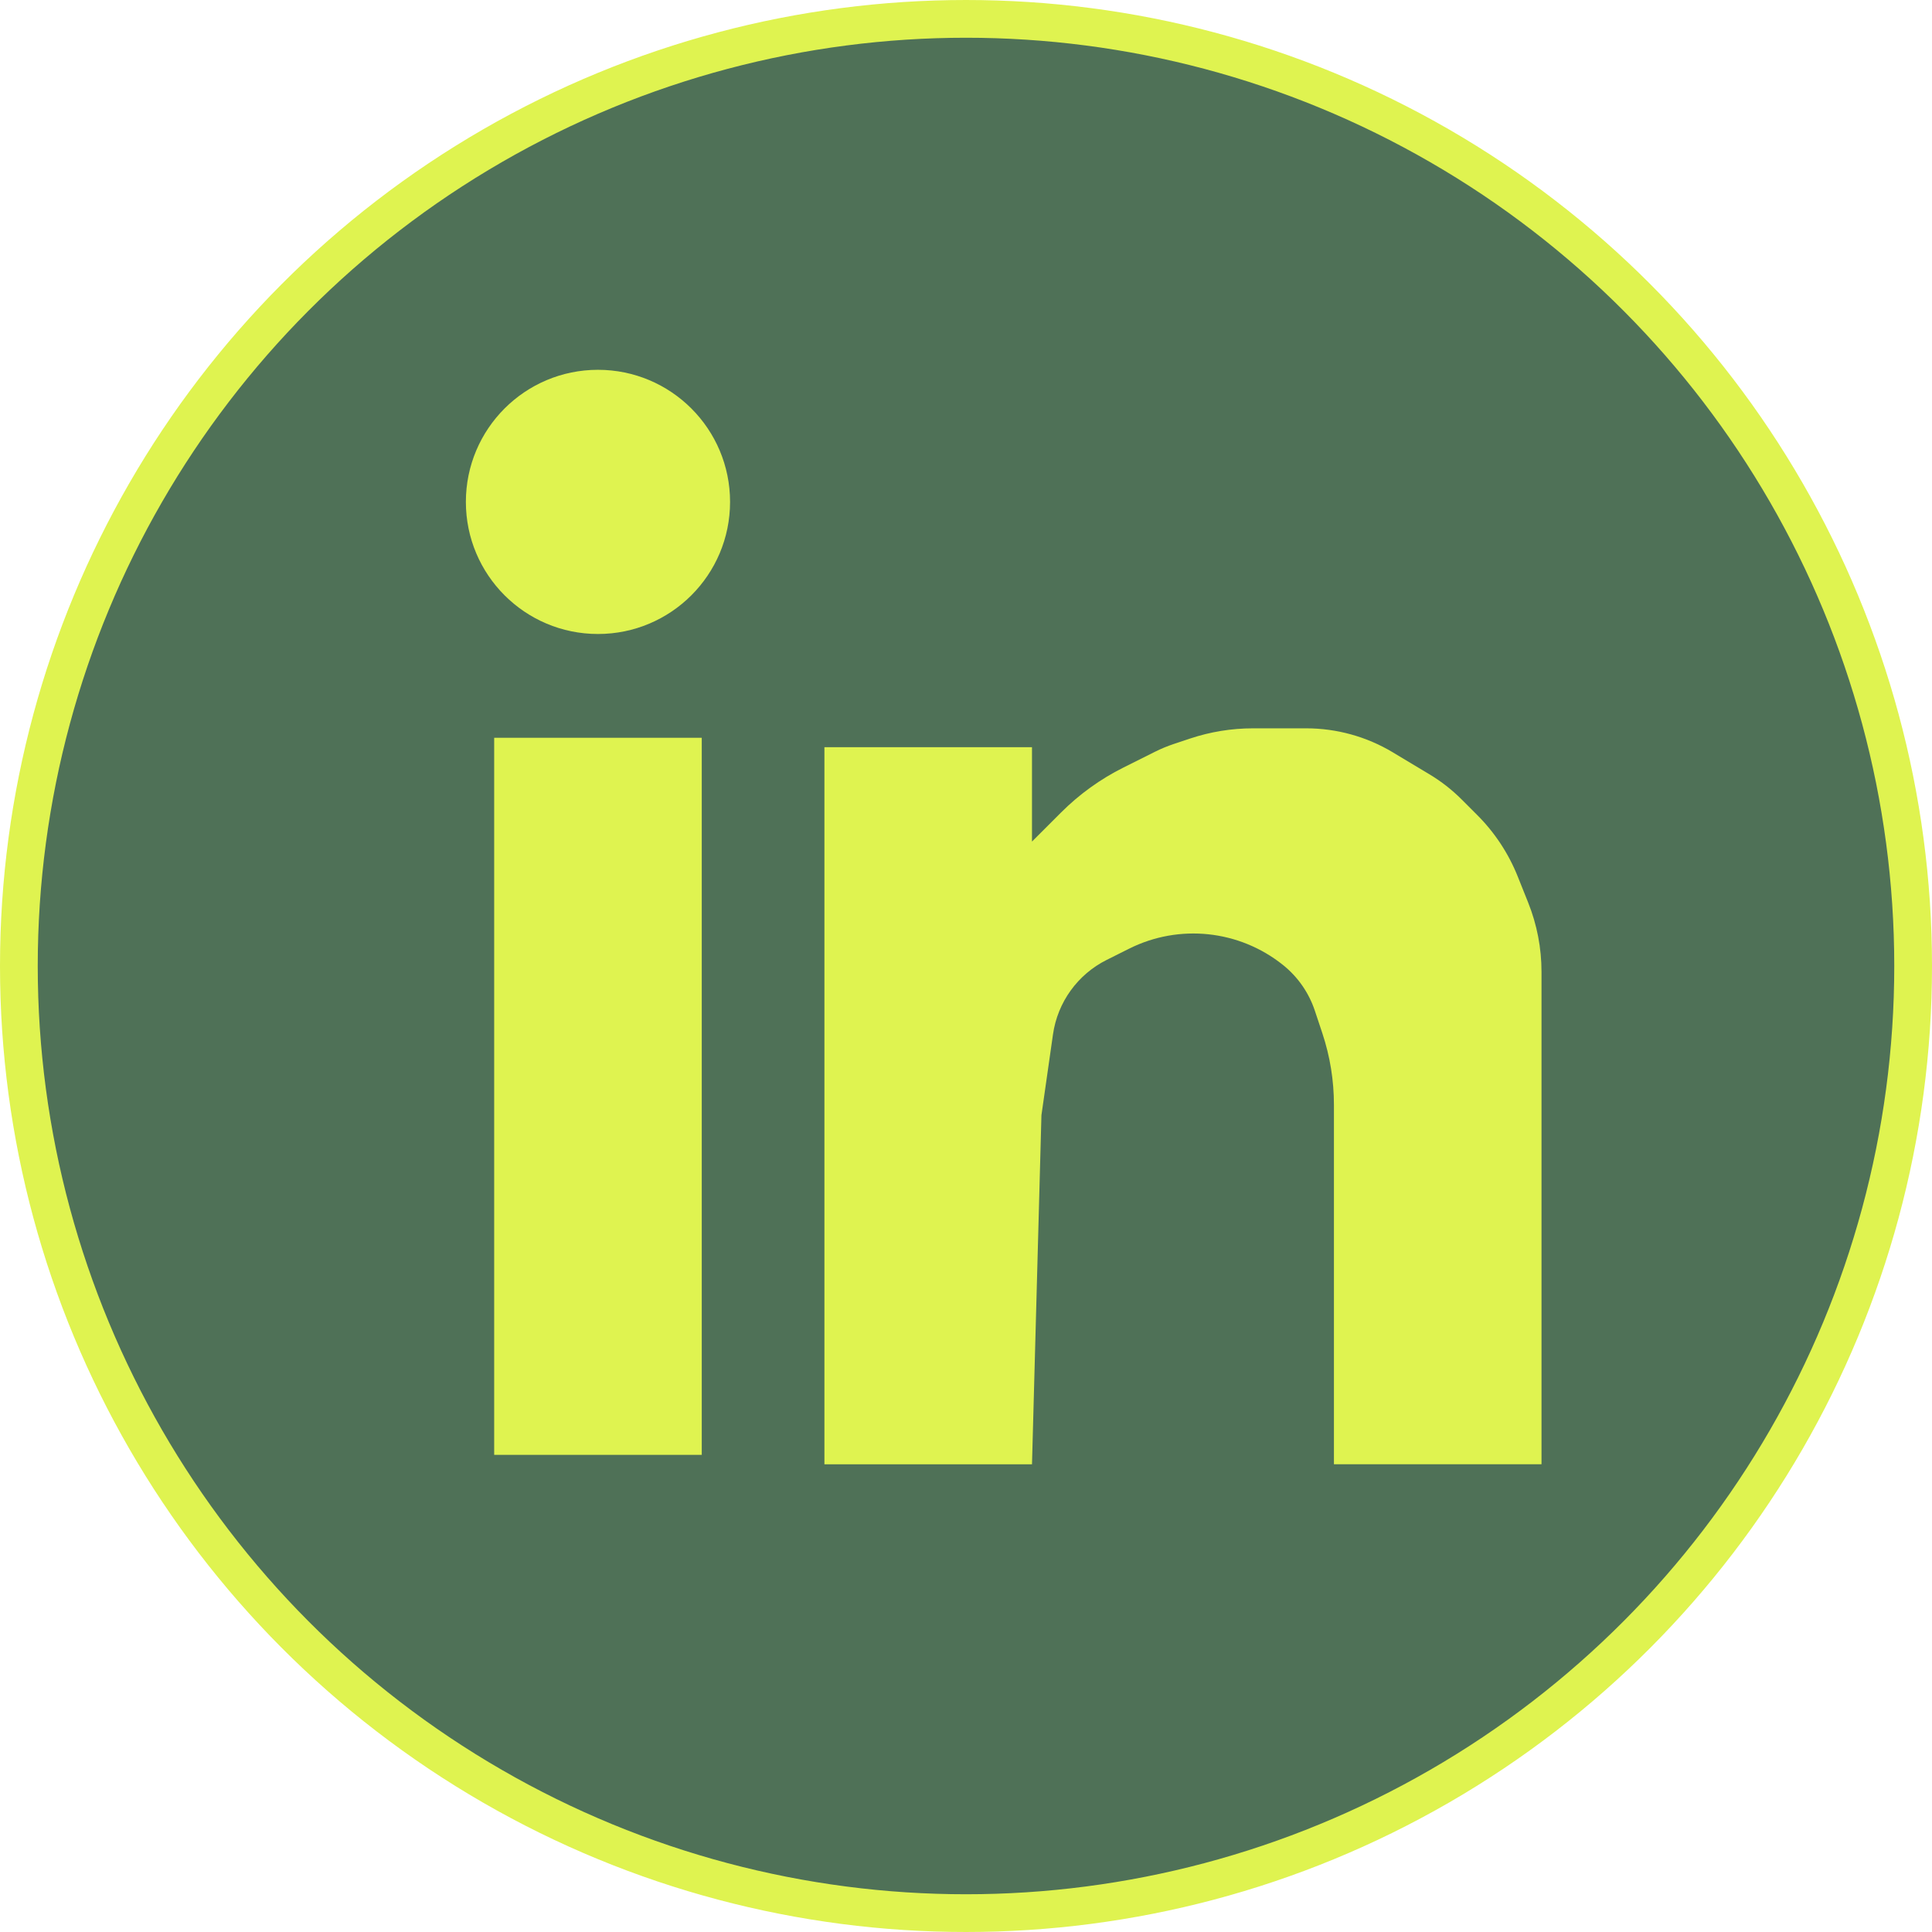 <?xml version="1.0" encoding="UTF-8"?><svg id="Layer_1" xmlns="http://www.w3.org/2000/svg" viewBox="0 0 102.382 102.382"><defs><style>.cls-1{fill:#dff350;}.cls-2{fill:#4f7157;stroke:#dff350;stroke-miterlimit:10;stroke-width:2px;}</style></defs><circle class="cls-2" cx="51.191" cy="51.191" r="50.191"/><rect class="cls-1" x="26.188" y="39.097" width="11" height="38"/><circle class="cls-1" cx="31.688" cy="26.597" r="7"/><path class="cls-1" d="M54.688,77.597h-11V39.597h11v5l1.542-1.542c.966-.966,2.081-1.77,3.303-2.38l1.682-.841c.316-.158,.642-.293,.977-.405l.869-.29c1.079-.36,2.208-.543,3.345-.543h2.811c1.618,0,3.205,.44,4.592,1.272l1.943,1.166c.622,.373,1.196,.822,1.709,1.335l.819,.819c.929,.929,1.66,2.037,2.148,3.257l.555,1.387c.466,1.165,.706,2.409,.706,3.663v26.1h-11v-19.052c0-1.29-.208-2.572-.616-3.796l-.397-1.192c-.318-.953-.904-1.793-1.688-2.42h0c-2.316-1.853-5.497-2.19-8.15-.863l-1.193,.597c-1.538,.769-2.601,2.244-2.844,3.946l-.612,4.282-.5,18.5Z"/></svg>